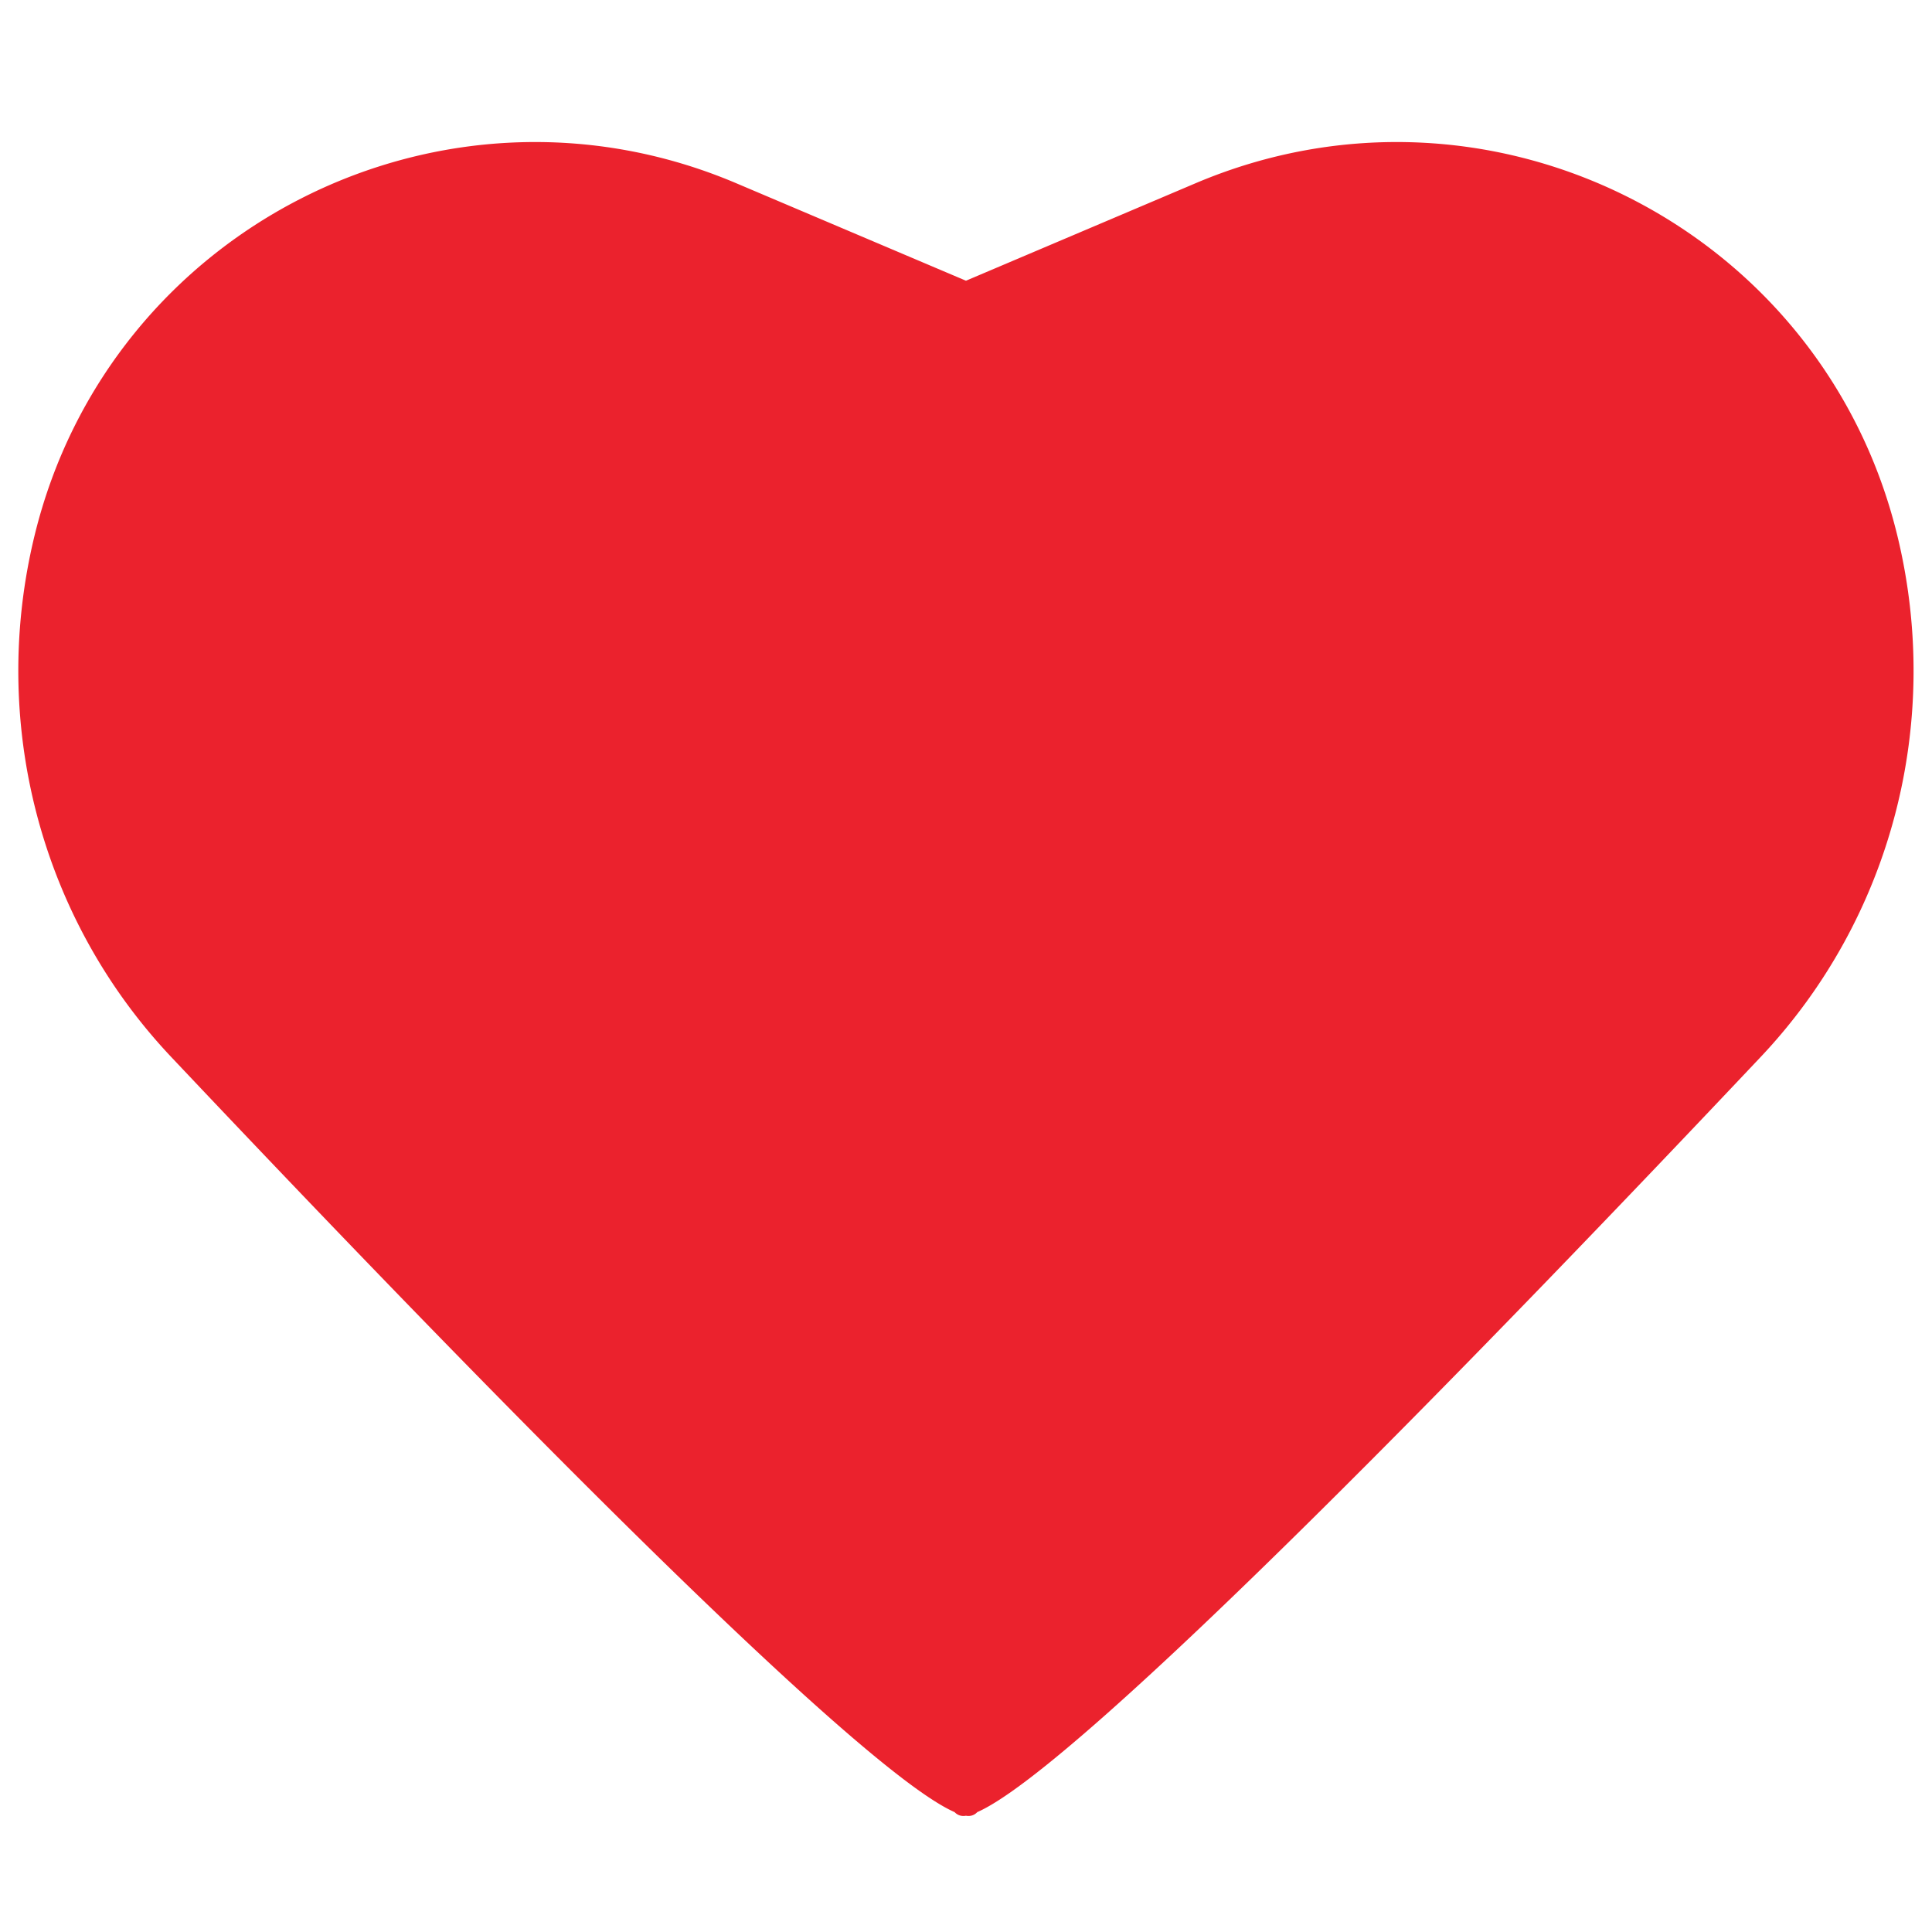 <svg width="34" height="34" fill="none" xmlns="http://www.w3.org/2000/svg"><path d="M16.999 4.94l-4.044-1.716C7.808 1.04 1.93 3.993.608 9.426-.188 12.698.7 16.152 3.012 18.6c4.563 4.834 11.965 12.493 13.787 13.29a.212.212 0 00.2.064.212.212 0 00.2-.064c1.822-.797 9.224-8.456 13.787-13.29 2.311-2.448 3.2-5.902 2.404-9.174-1.322-5.433-7.2-8.386-12.348-6.202L17 4.94z" fill="#EB222D"/></svg>